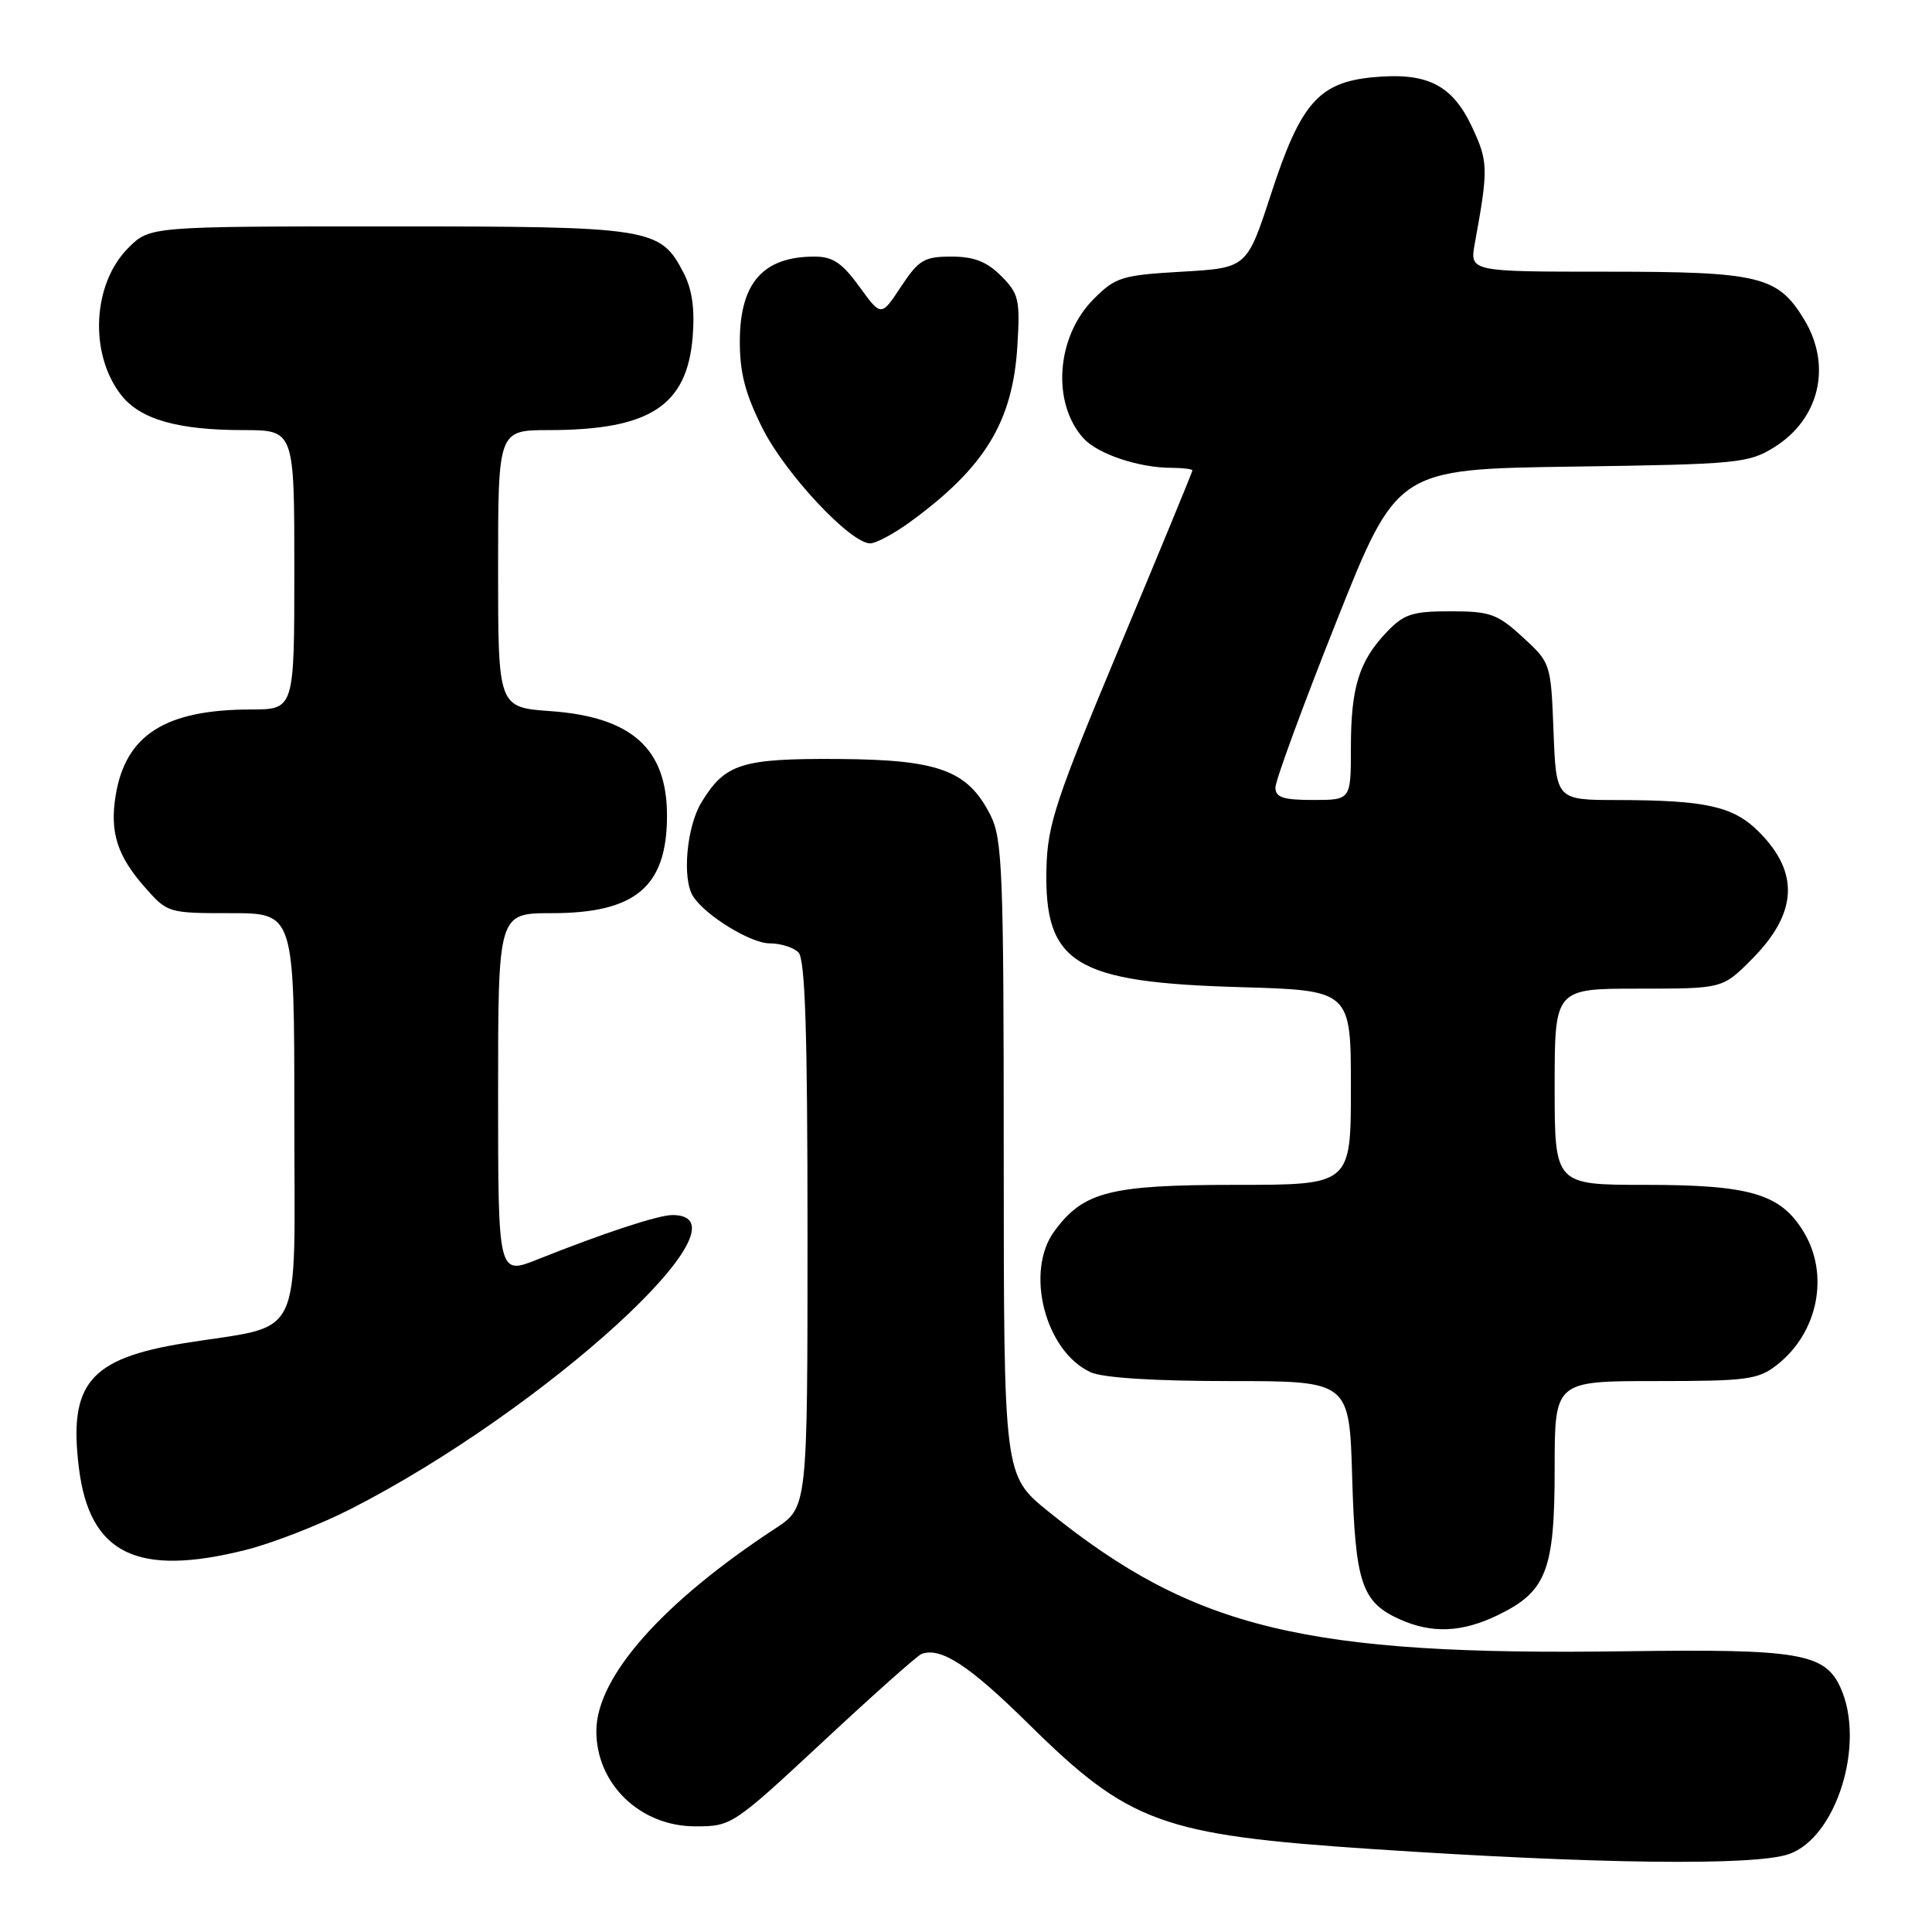 <?xml version="1.0" encoding="UTF-8" standalone="no"?>
<!DOCTYPE svg PUBLIC "-//W3C//DTD SVG 1.1//EN" "http://www.w3.org/Graphics/SVG/1.1/DTD/svg11.dtd" >
<svg xmlns="http://www.w3.org/2000/svg" xmlns:xlink="http://www.w3.org/1999/xlink" version="1.1" viewBox="0 0 256 256">
 <g >
 <path fill="currentColor"
d=" M 237.00 245.69 C 243.34 243.53 247.24 231.00 243.87 223.61 C 241.80 219.06 238.35 218.48 215.50 218.80 C 172.92 219.41 158.17 215.84 138.89 200.26 C 133.01 195.50 133.01 195.50 133.00 153.50 C 133.00 115.51 132.83 111.17 131.25 108.03 C 128.24 102.07 124.42 100.66 111.11 100.57 C 98.24 100.49 96.08 101.17 92.95 106.31 C 90.98 109.54 90.36 116.44 91.83 118.75 C 93.44 121.30 99.47 125.00 101.99 125.00 C 103.43 125.00 105.14 125.54 105.80 126.20 C 106.69 127.09 107.00 136.77 107.00 163.57 C 107.00 199.73 107.00 199.73 102.75 202.52 C 87.78 212.33 79.08 222.16 79.02 229.30 C 78.97 236.35 84.79 242.00 92.13 242.00 C 96.94 242.00 97.12 241.88 109.08 230.75 C 115.72 224.56 121.59 219.34 122.12 219.15 C 124.69 218.23 128.42 220.67 136.29 228.43 C 149.62 241.58 153.92 243.15 181.84 245.01 C 211.63 247.00 232.43 247.25 237.00 245.69 Z  M 198.46 214.02 C 204.92 210.89 206.00 208.11 206.00 194.60 C 206.00 183.00 206.00 183.00 219.37 183.00 C 231.56 183.00 232.97 182.81 235.49 180.83 C 240.92 176.56 242.44 168.87 238.97 163.19 C 235.92 158.19 231.91 157.00 218.03 157.00 C 206.00 157.00 206.00 157.00 206.00 144.00 C 206.00 131.00 206.00 131.00 217.12 131.00 C 228.24 131.00 228.24 131.00 232.05 127.18 C 238.18 121.06 238.50 115.66 233.06 110.22 C 229.69 106.84 226.07 106.03 214.35 106.01 C 206.20 106.00 206.20 106.00 205.85 96.92 C 205.50 87.89 205.48 87.83 201.76 84.42 C 198.41 81.34 197.44 81.00 192.20 81.00 C 187.15 81.00 186.03 81.36 183.75 83.75 C 180.08 87.60 179.00 91.07 179.00 99.07 C 179.00 106.00 179.00 106.00 174.00 106.00 C 170.02 106.00 169.00 105.66 169.00 104.35 C 169.00 103.44 172.62 93.57 177.05 82.43 C 185.11 62.16 185.11 62.16 208.30 61.83 C 230.24 61.52 231.69 61.38 235.08 59.27 C 241.12 55.52 242.77 48.42 239.04 42.30 C 235.55 36.58 233.15 36.00 212.92 36.00 C 194.74 36.00 194.74 36.00 195.42 32.25 C 197.23 22.35 197.21 21.42 195.04 16.80 C 192.41 11.21 189.07 9.55 181.90 10.24 C 174.74 10.92 172.32 13.70 168.41 25.73 C 165.22 35.50 165.22 35.50 156.63 36.00 C 148.64 36.46 147.81 36.72 144.92 39.62 C 139.96 44.58 139.32 53.38 143.56 58.07 C 145.45 60.16 150.89 61.99 155.25 61.99 C 156.76 62.00 158.00 62.15 158.00 62.34 C 158.00 62.52 153.69 72.98 148.41 85.59 C 139.89 105.98 138.81 109.22 138.66 115.04 C 138.35 127.69 142.38 130.17 164.25 130.80 C 179.00 131.22 179.00 131.22 179.00 144.11 C 179.00 157.00 179.00 157.00 163.75 157.00 C 147.04 157.00 143.55 157.90 139.70 163.15 C 135.77 168.51 138.50 179.08 144.52 181.83 C 146.14 182.57 152.96 183.00 162.95 183.00 C 178.80 183.00 178.80 183.00 179.17 195.75 C 179.58 209.78 180.43 212.31 185.50 214.58 C 189.75 216.48 193.73 216.31 198.46 214.02 Z  M 32.57 205.37 C 36.14 204.47 42.43 202.02 46.55 199.91 C 72.31 186.74 100.45 161.00 89.10 161.00 C 87.22 161.00 80.03 163.37 71.25 166.87 C 66.00 168.97 66.00 168.97 66.00 144.99 C 66.00 121.00 66.00 121.00 73.10 121.00 C 84.23 121.00 88.38 117.49 88.38 108.07 C 88.38 99.20 83.71 95.00 72.97 94.23 C 66.00 93.73 66.00 93.73 66.00 75.37 C 66.00 57.00 66.00 57.00 72.75 56.99 C 86.08 56.98 91.02 53.79 91.78 44.67 C 92.08 40.96 91.72 38.36 90.59 36.18 C 87.49 30.17 86.39 30.00 51.47 30.00 C 19.85 30.00 19.85 30.00 17.00 32.85 C 12.23 37.62 11.79 46.92 16.07 52.36 C 18.59 55.57 23.55 56.99 32.25 56.99 C 39.00 57.00 39.00 57.00 39.00 75.50 C 39.00 94.00 39.00 94.00 33.25 94.01 C 21.90 94.02 16.62 97.38 15.32 105.44 C 14.54 110.25 15.53 113.39 19.12 117.48 C 22.19 120.98 22.25 121.00 30.60 121.00 C 39.00 121.00 39.00 121.00 39.00 147.96 C 39.00 178.51 40.52 175.38 24.41 177.98 C 11.87 180.01 9.06 183.34 10.46 194.55 C 11.88 205.91 18.17 208.99 32.57 205.37 Z  M 120.60 69.16 C 130.51 61.93 134.20 55.88 134.81 45.81 C 135.18 39.69 135.00 38.91 132.65 36.56 C 130.75 34.66 129.05 34.00 126.06 34.00 C 122.47 34.00 121.74 34.43 119.39 37.98 C 116.76 41.97 116.76 41.97 113.87 37.98 C 111.59 34.84 110.35 34.00 107.93 34.00 C 101.15 34.00 98.08 37.45 98.03 45.09 C 98.01 49.35 98.72 52.12 101.02 56.72 C 104.04 62.76 112.68 72.00 115.31 72.00 C 116.07 72.00 118.45 70.72 120.60 69.16 Z "/>
</g>
</svg>